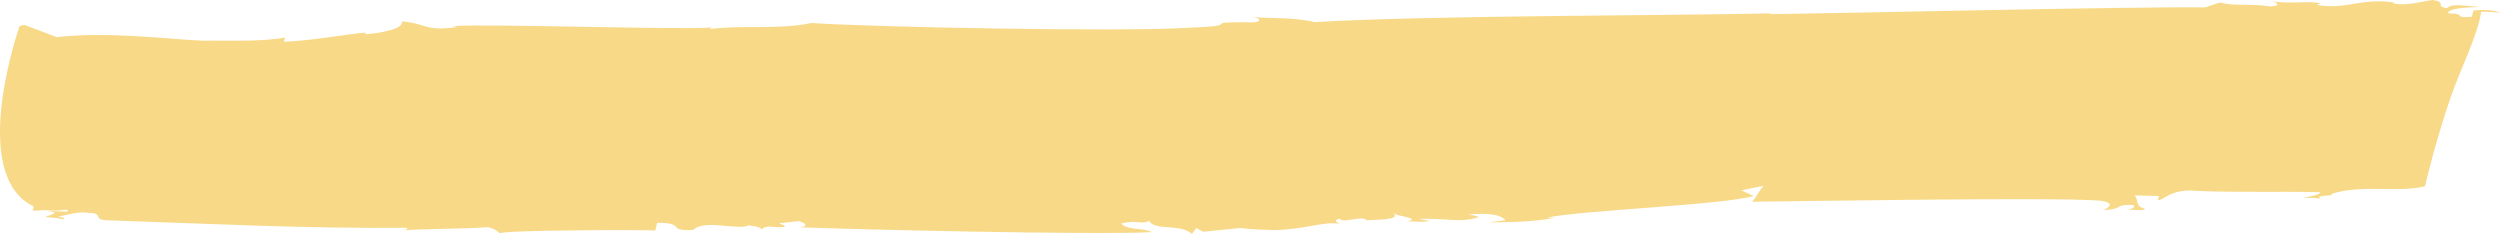 <svg width="203" height="19" viewBox="0 0 203 19" fill="none" xmlns="http://www.w3.org/2000/svg">
<path opacity="0.7" d="M53.207 18.723L53.36 18.09C55.786 18.082 54.064 18.81 56.315 18.66C57.195 17.766 60.043 18.755 60.824 18.28C60.808 18.351 61.903 18.375 61.834 18.66C62.171 18.177 62.967 18.549 63.656 18.423C63.908 18.288 63.472 18.28 63.281 18.13L64.865 17.956C65.485 18.114 65.638 18.399 64.965 18.454C69.114 18.628 89.047 19.095 93.518 18.85C92.944 18.486 91.566 18.731 91.038 18.154C92.217 17.829 92.775 18.264 93.296 17.924C93.748 18.779 95.891 18.13 96.787 19L97.124 18.517L97.713 18.818C102.911 18.312 98.9 18.573 103.508 18.684C106.172 18.612 107.443 17.932 108.928 18.185C108.706 18.177 108.116 17.885 108.813 17.758C108.928 18.185 110.65 17.45 110.987 17.885C111.66 17.829 113.857 17.885 113.115 17.299C113.49 17.592 115.442 17.711 114.278 17.964C114.937 17.98 115.58 18.067 116.054 17.94L115.205 17.774C117.432 17.687 118.649 18.138 120.104 17.616L119.277 17.386C120.609 17.347 121.727 17.307 122.247 17.885L120.877 18.059C123.089 18.043 124.421 18.003 126.266 17.695L125.608 17.679C127.958 17.102 140.229 16.627 142.395 15.907L141.4 15.456L143.26 15.077C143.038 15.069 142.365 16.532 142.181 16.382C146.169 16.342 166.891 15.994 170.573 16.295C172.058 16.54 170.841 17.007 170.826 17.078C172.633 16.912 171.607 16.603 173.145 16.643C173.566 16.722 173.061 16.991 172.824 17.054C173.498 16.999 174.118 17.157 174.171 16.943C173.329 16.777 173.689 16.224 173.329 15.868L175.304 15.915L175.22 16.263C175.664 16.271 176.338 15.306 178.282 15.496C181.558 15.646 185.118 15.527 188.41 15.607C188.356 15.82 187.667 15.939 186.97 16.065C187.414 16.073 188.088 16.026 188.494 16.176C187.698 15.804 189.879 15.931 189.252 15.773C191.663 14.918 194.786 15.701 196.914 15.116C197.027 14.642 197.715 11.652 198.958 8C199.746 5.683 201.182 2.91 201.477 0.949C202.135 0.965 202.793 0.981 203 1.06C202.832 0.846 201.53 0.744 200.841 0.862L200.719 1.353C199.126 1.527 200.344 1.06 198.797 1.092C198.713 0.688 200.145 0.601 201.4 0.562C200.267 0.514 199.142 0.221 198.683 0.664C197.619 0.498 198.797 0.174 197.519 0C196.608 0.119 195.406 0.514 194.357 0.277L194.373 0.206C191.824 -0.206 190.476 0.815 188.142 0.403L188.394 0.269C187.567 0.04 185.952 0.348 184.467 0.103C184.888 0.182 185.256 0.475 184.368 0.522C182.661 0.269 181.497 0.522 180.249 0.206L179.055 0.601C173.107 0.522 149.629 1.084 143.658 1.147L143.896 1.084C134.794 1.281 116.123 1.25 106.715 1.796C105.261 1.408 103.255 1.503 101.74 1.392C102.582 1.55 102.291 1.827 101.632 1.811C97.009 1.764 101.318 2.08 96.641 2.246C91.26 2.61 70.653 2.199 65.876 1.867C63.311 2.436 60.104 2.009 57.593 2.365L57.846 2.231C55.144 2.444 39.856 1.914 36.718 2.12L37.139 2.199C34.398 2.555 34.773 1.93 32.615 1.732C32.898 2.373 30.556 2.737 29.66 2.784L29.691 2.642C28.343 2.753 25.289 3.306 23.061 3.393L23.146 3.045C21.285 3.425 17.795 3.267 16.463 3.306C13.408 3.164 8.701 2.547 4.613 3.014L1.972 2.017L1.589 2.12C1.589 2.12 -2.659 14.191 2.737 16.761L2.653 17.11L3.717 17.062C4.996 17.236 5.585 16.825 5.501 17.181L3.748 17.141C5.034 17.244 4.138 17.426 3.648 17.624C4.184 17.655 4.705 17.703 5.133 17.806C5.386 17.671 4.95 17.663 4.751 17.584C5.439 17.457 6.404 17.133 7.246 17.291C8.563 17.323 7.33 17.861 8.869 17.893C16.968 18.162 24.814 18.573 33.005 18.494C33.189 18.636 32.967 18.636 32.73 18.699C35.194 18.549 37.392 18.605 39.635 18.446C40.255 18.605 40.431 18.818 40.614 18.96C40.232 18.676 53 18.644 53.207 18.723Z" fill="#F6C955"/>
</svg>

